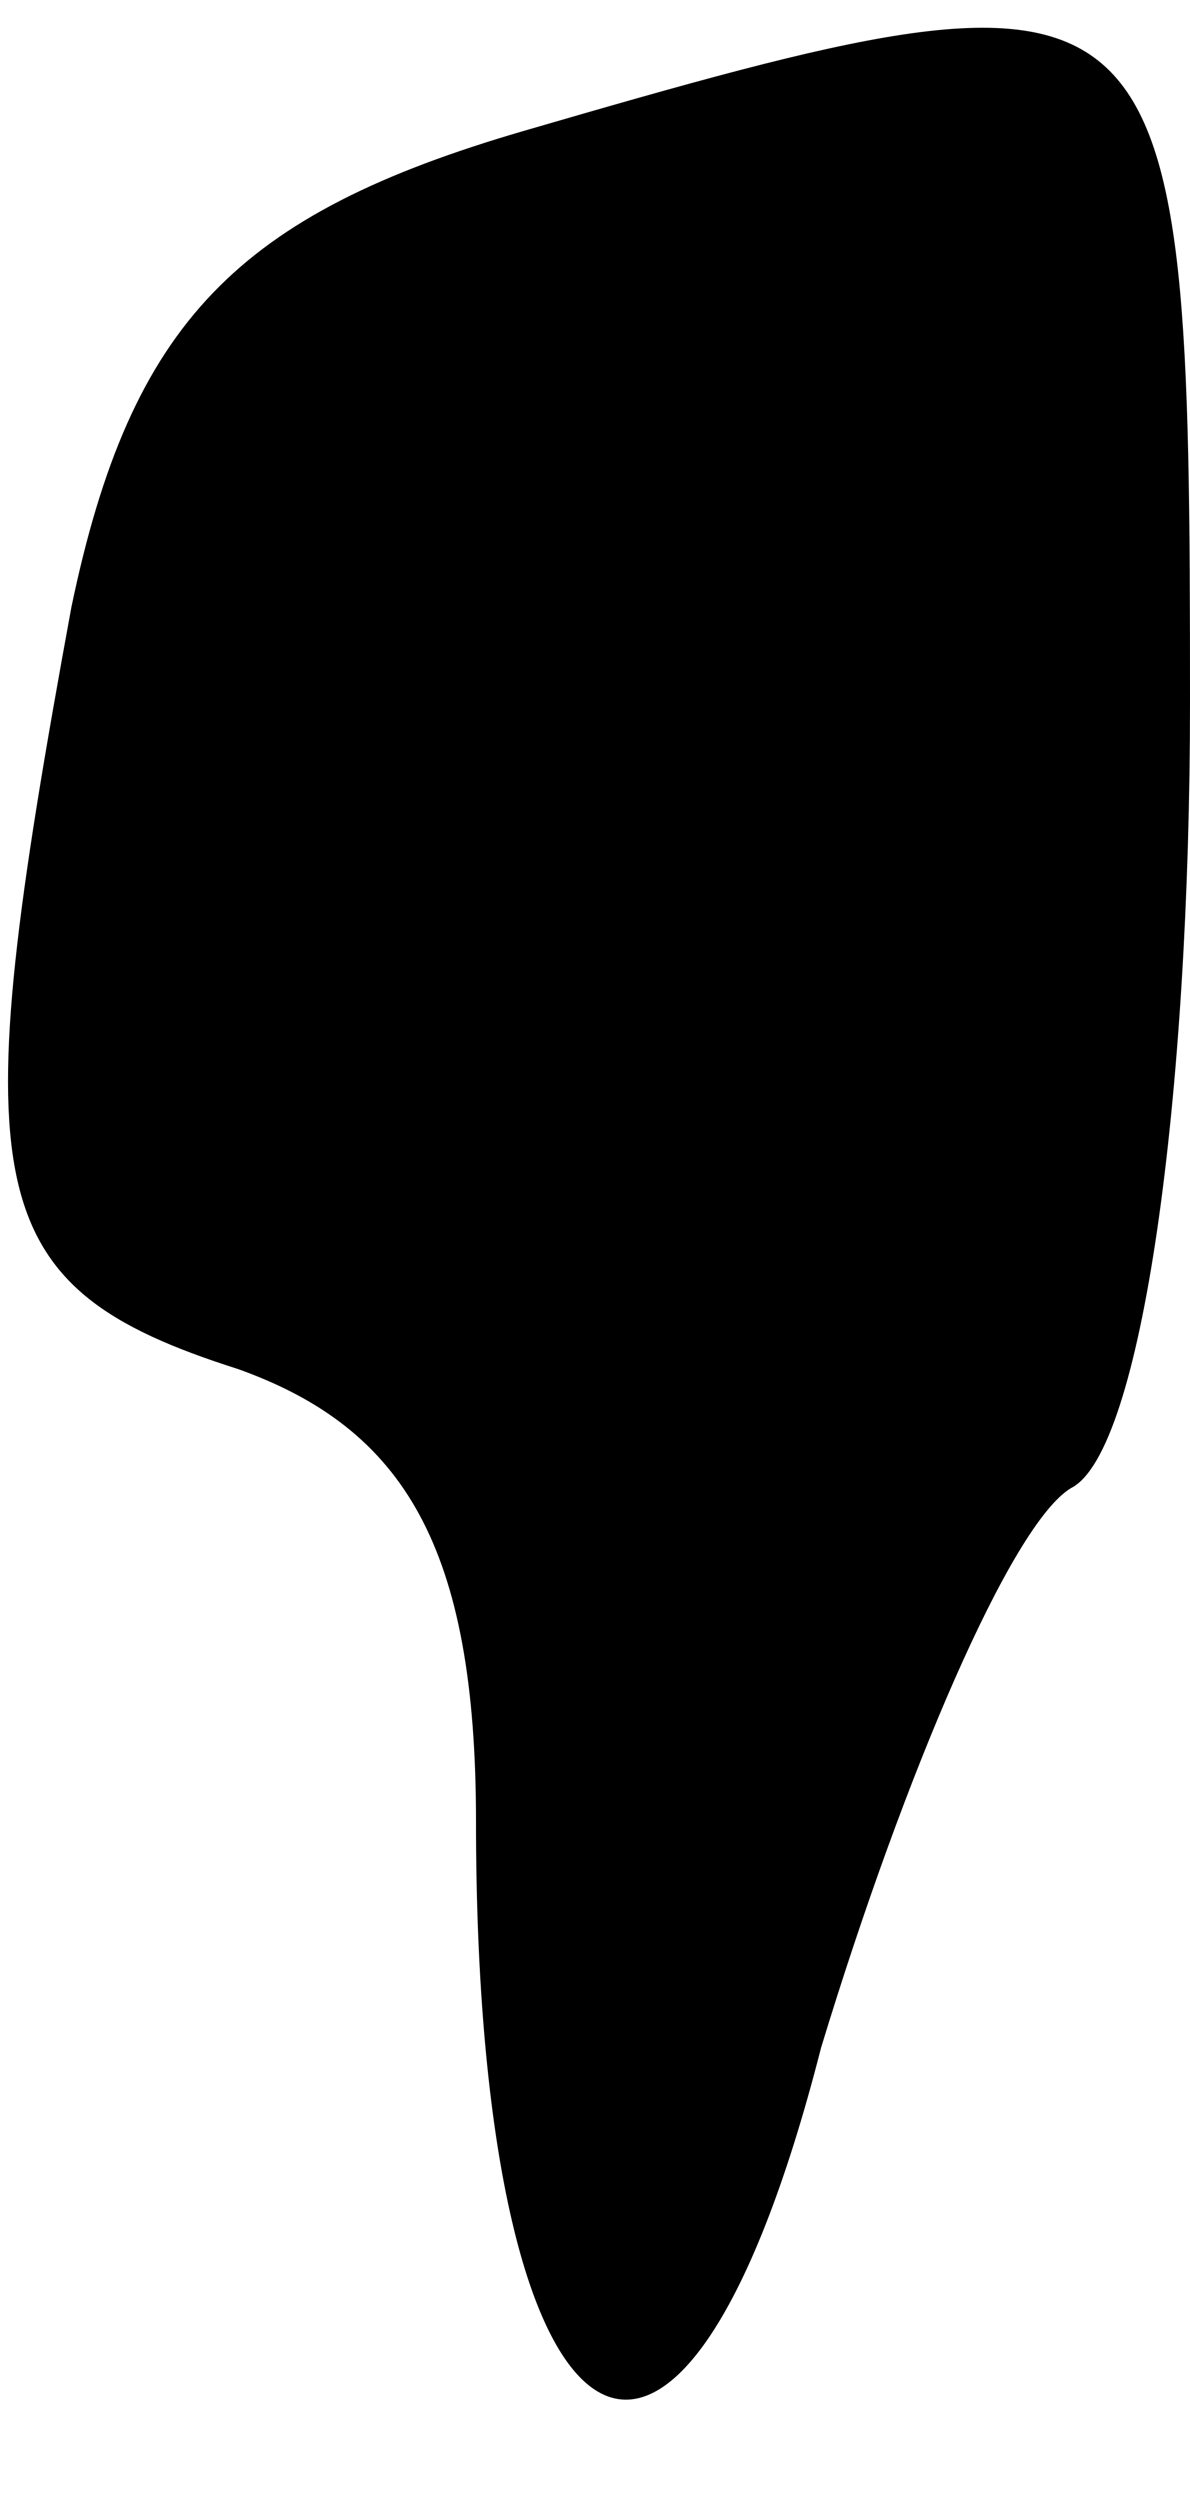 <?xml version="1.0" standalone="no"?>
<!DOCTYPE svg PUBLIC "-//W3C//DTD SVG 20010904//EN"
 "http://www.w3.org/TR/2001/REC-SVG-20010904/DTD/svg10.dtd">
<svg version="1.0" xmlns="http://www.w3.org/2000/svg"
 width="10pt" height="21pt" viewBox="0 0 10 21"
 preserveAspectRatio="xMidYMid meet">
<g transform="translate(0,21) scale(0.1,-0.1)"
fill="#000000" stroke="none">
<path fill="#000000" stroke="none" d="M44 199 c-24 -7 -33 -16 -38 -40 -9
-49 -8 -57 14 -64 14 -5 20 -15 20 -38 0 -55 17 -66 29 -19 7 23 16 44 21 47
6 3 10 33 10 66 0 63 -1 64 -56 48z"/>
</g>
</svg>
